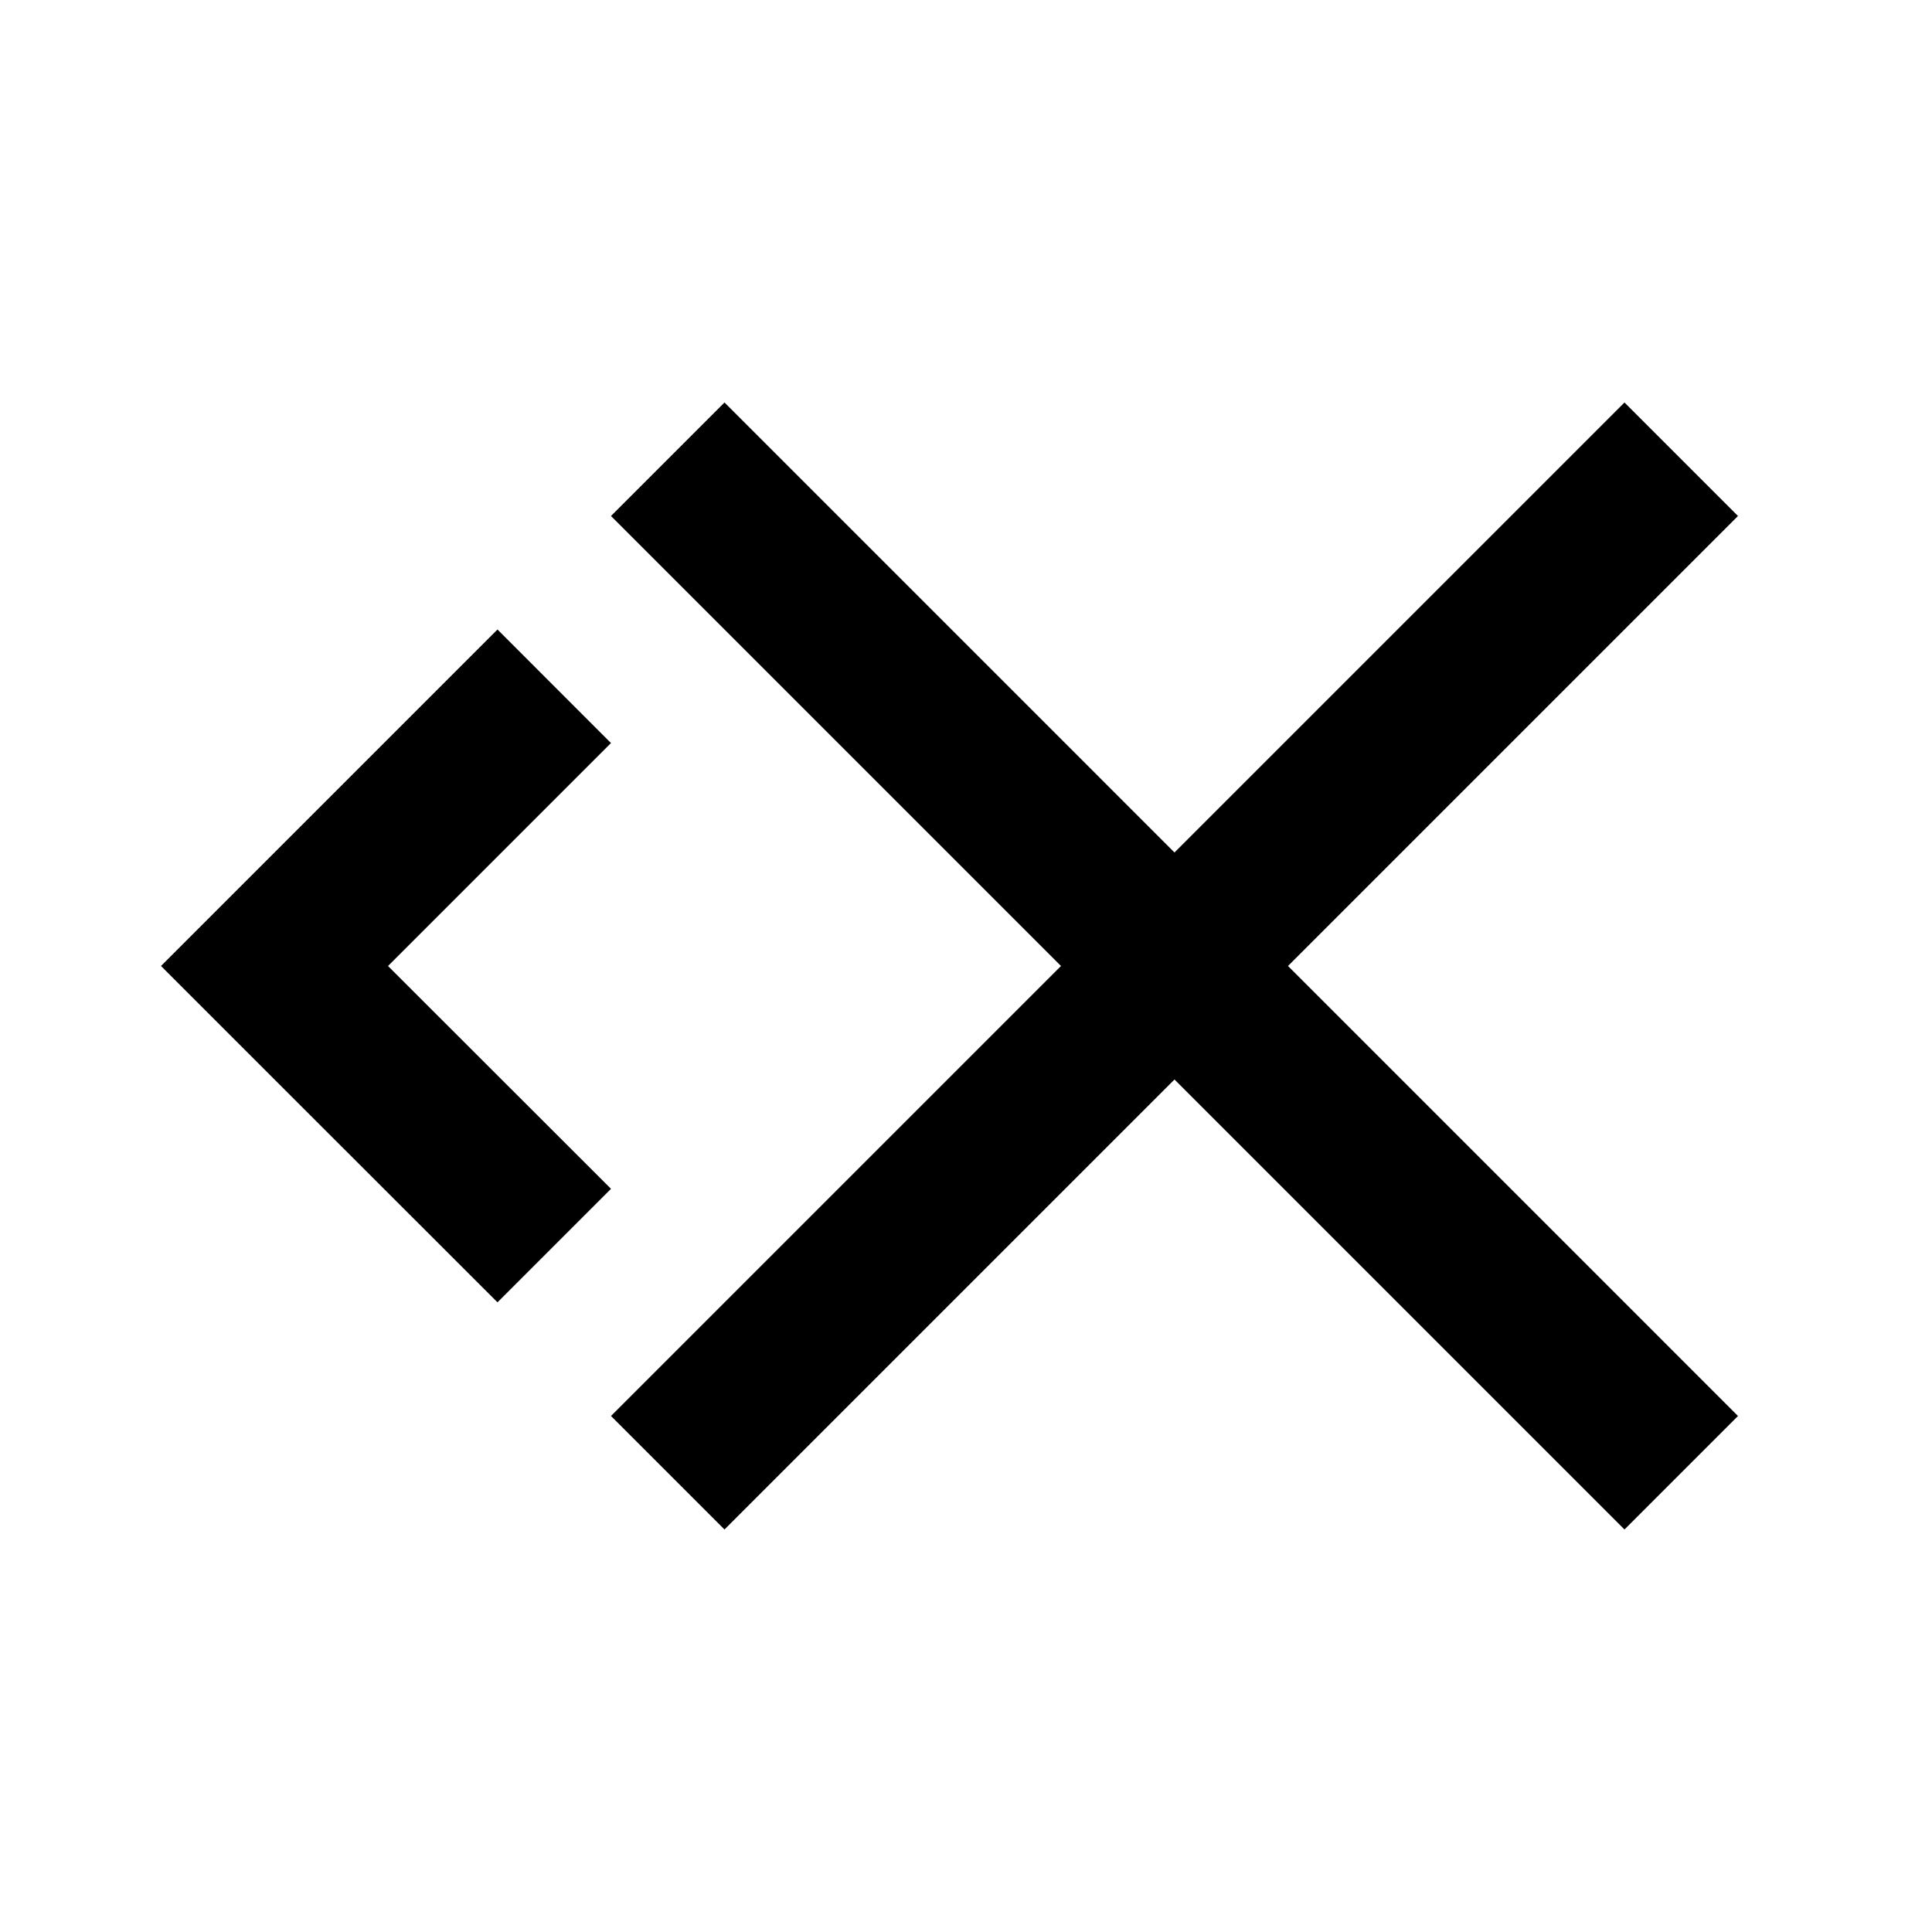 <?xml version="1.0" encoding="UTF-8" standalone="no"?>
<svg
   xmlns:dc="http://purl.org/dc/elements/1.1/"
   xmlns:cc="http://creativecommons.org/ns#"
   xmlns:rdf="http://www.w3.org/1999/02/22-rdf-syntax-ns#"
   xmlns:svg="http://www.w3.org/2000/svg"
   xmlns="http://www.w3.org/2000/svg"
   xmlns:sodipodi="http://sodipodi.sourceforge.net/DTD/sodipodi-0.dtd"
   xmlns:inkscape="http://www.inkscape.org/namespaces/inkscape"
   width="24px"
   height="24px"
   version="1.1"
   id="svg838"
   sodipodi:docname="lessthanwrong.svg"
   inkscape:version="0.92.2 (5c3e80d, 2017-08-06)">
  <defs
     id="defs842" />
  <sodipodi:namedview
     pagecolor="#ffffff"
     bordercolor="#666666"
     borderopacity="1"
     objecttolerance="10"
     gridtolerance="10"
     guidetolerance="10"
     inkscape:pageopacity="0"
     inkscape:pageshadow="2"
     inkscape:window-width="1920"
     inkscape:window-height="1017"
     id="namedview840"
     showgrid="false"
     inkscape:zoom="9.8333333"
     inkscape:cx="12"
     inkscape:cy="12"
     inkscape:window-x="-8"
     inkscape:window-y="-8"
     inkscape:window-maximized="1"
     inkscape:current-layer="svg838" />
  <path
     fill="#7e54b9"
     d="M21.59 6.41L20.18 5l-5.59 5.59L9 5 7.59 6.41 13.18 12l-5.59 5.59L9 19l5.59-5.59L20.18 19l1.41-1.41L16 12zM6.18 7.82l-2.77 2.77L2 12l1.41 1.41 2.77 2.768 1.41-1.41L4.82 12 7.59 9.23l-.02-.019z"
     id="path836"
     style="fill:#000000;fill-opacity:1" />
</svg>
